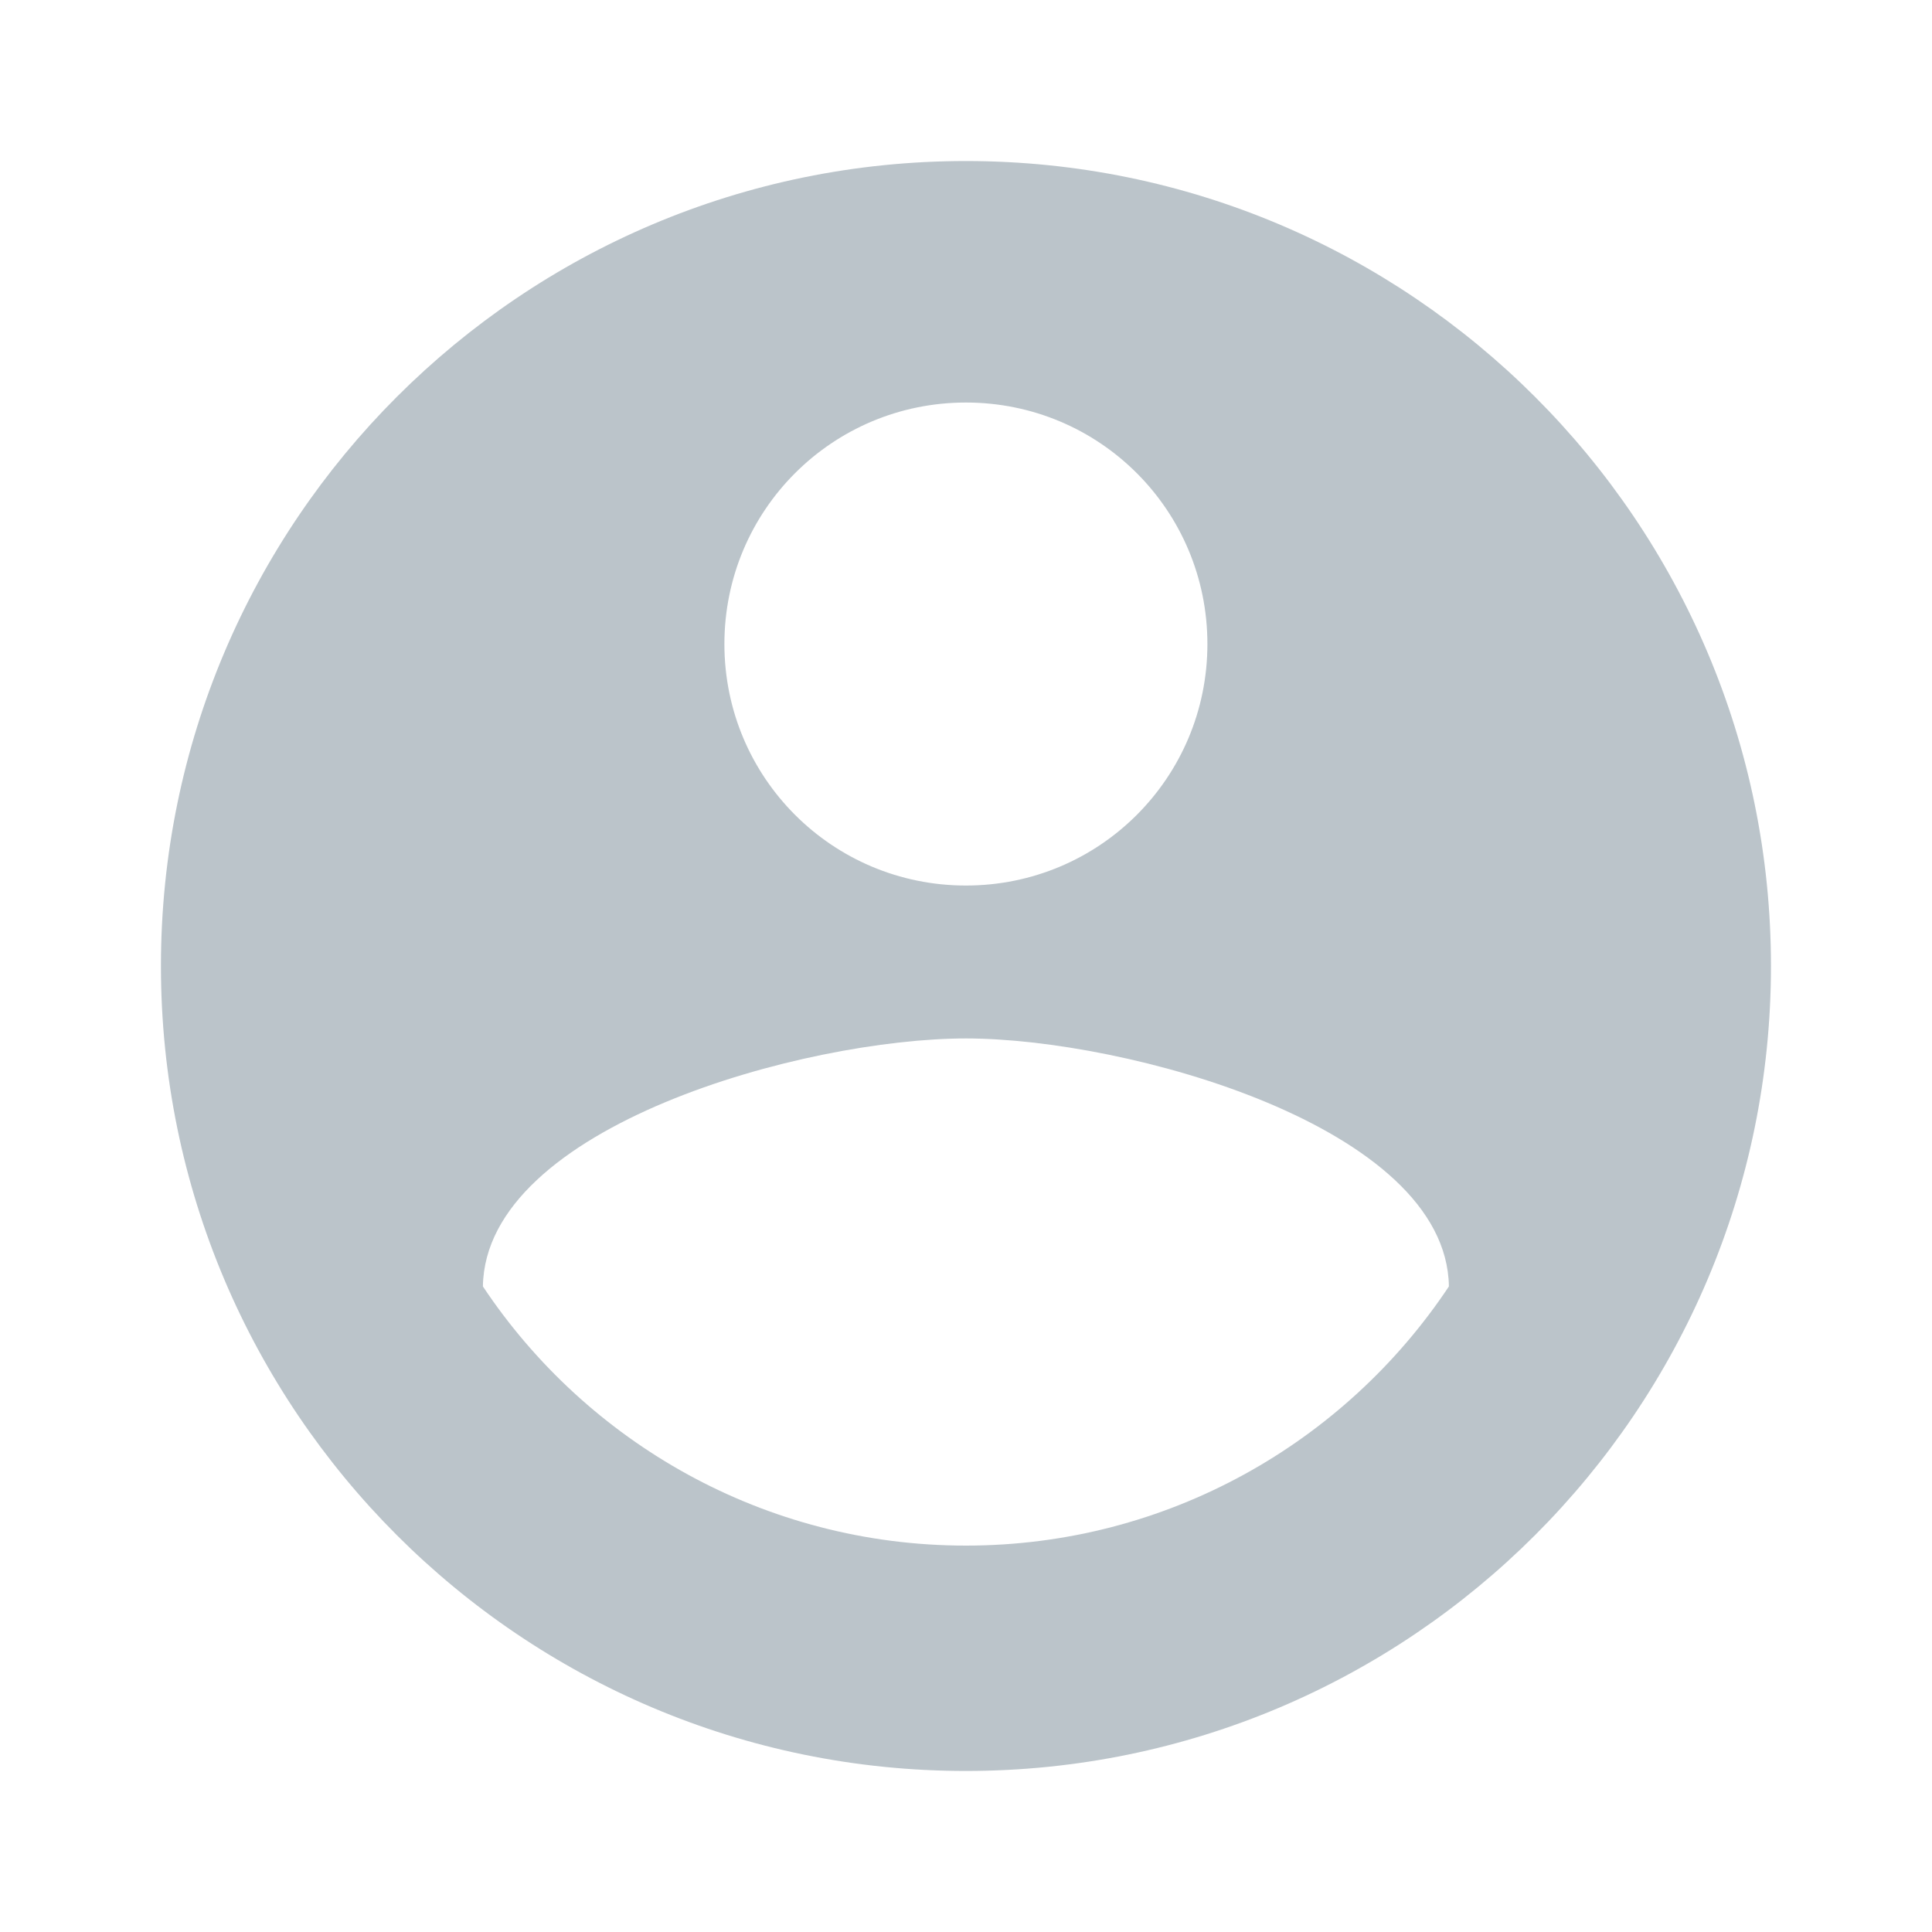 <svg width="20" height="20" viewBox="0 0 20 20" fill="none" xmlns="http://www.w3.org/2000/svg">
<g opacity="0.6" clip-path="url(#clip0_3876_22330)">
<path d="M9.999 1.667C5.399 1.667 1.666 5.4 1.666 10C1.666 14.6 5.399 18.333 9.999 18.333C14.599 18.333 18.333 14.6 18.333 10C18.333 5.4 14.599 1.667 9.999 1.667ZM9.999 4.167C11.383 4.167 12.499 5.283 12.499 6.667C12.499 8.05 11.383 9.167 9.999 9.167C8.616 9.167 7.499 8.05 7.499 6.667C7.499 5.283 8.616 4.167 9.999 4.167ZM9.999 16C7.916 16 6.074 14.933 4.999 13.317C5.024 11.658 8.333 10.75 9.999 10.75C11.658 10.75 14.974 11.658 14.999 13.317C13.924 14.933 12.083 16 9.999 16Z" fill="#8E9DA7"/>
</g>
<defs>
<clipPath id="clip0_3876_22330">
<rect width="20" height="20" fill="white"/>
</clipPath>
</defs>
</svg>
